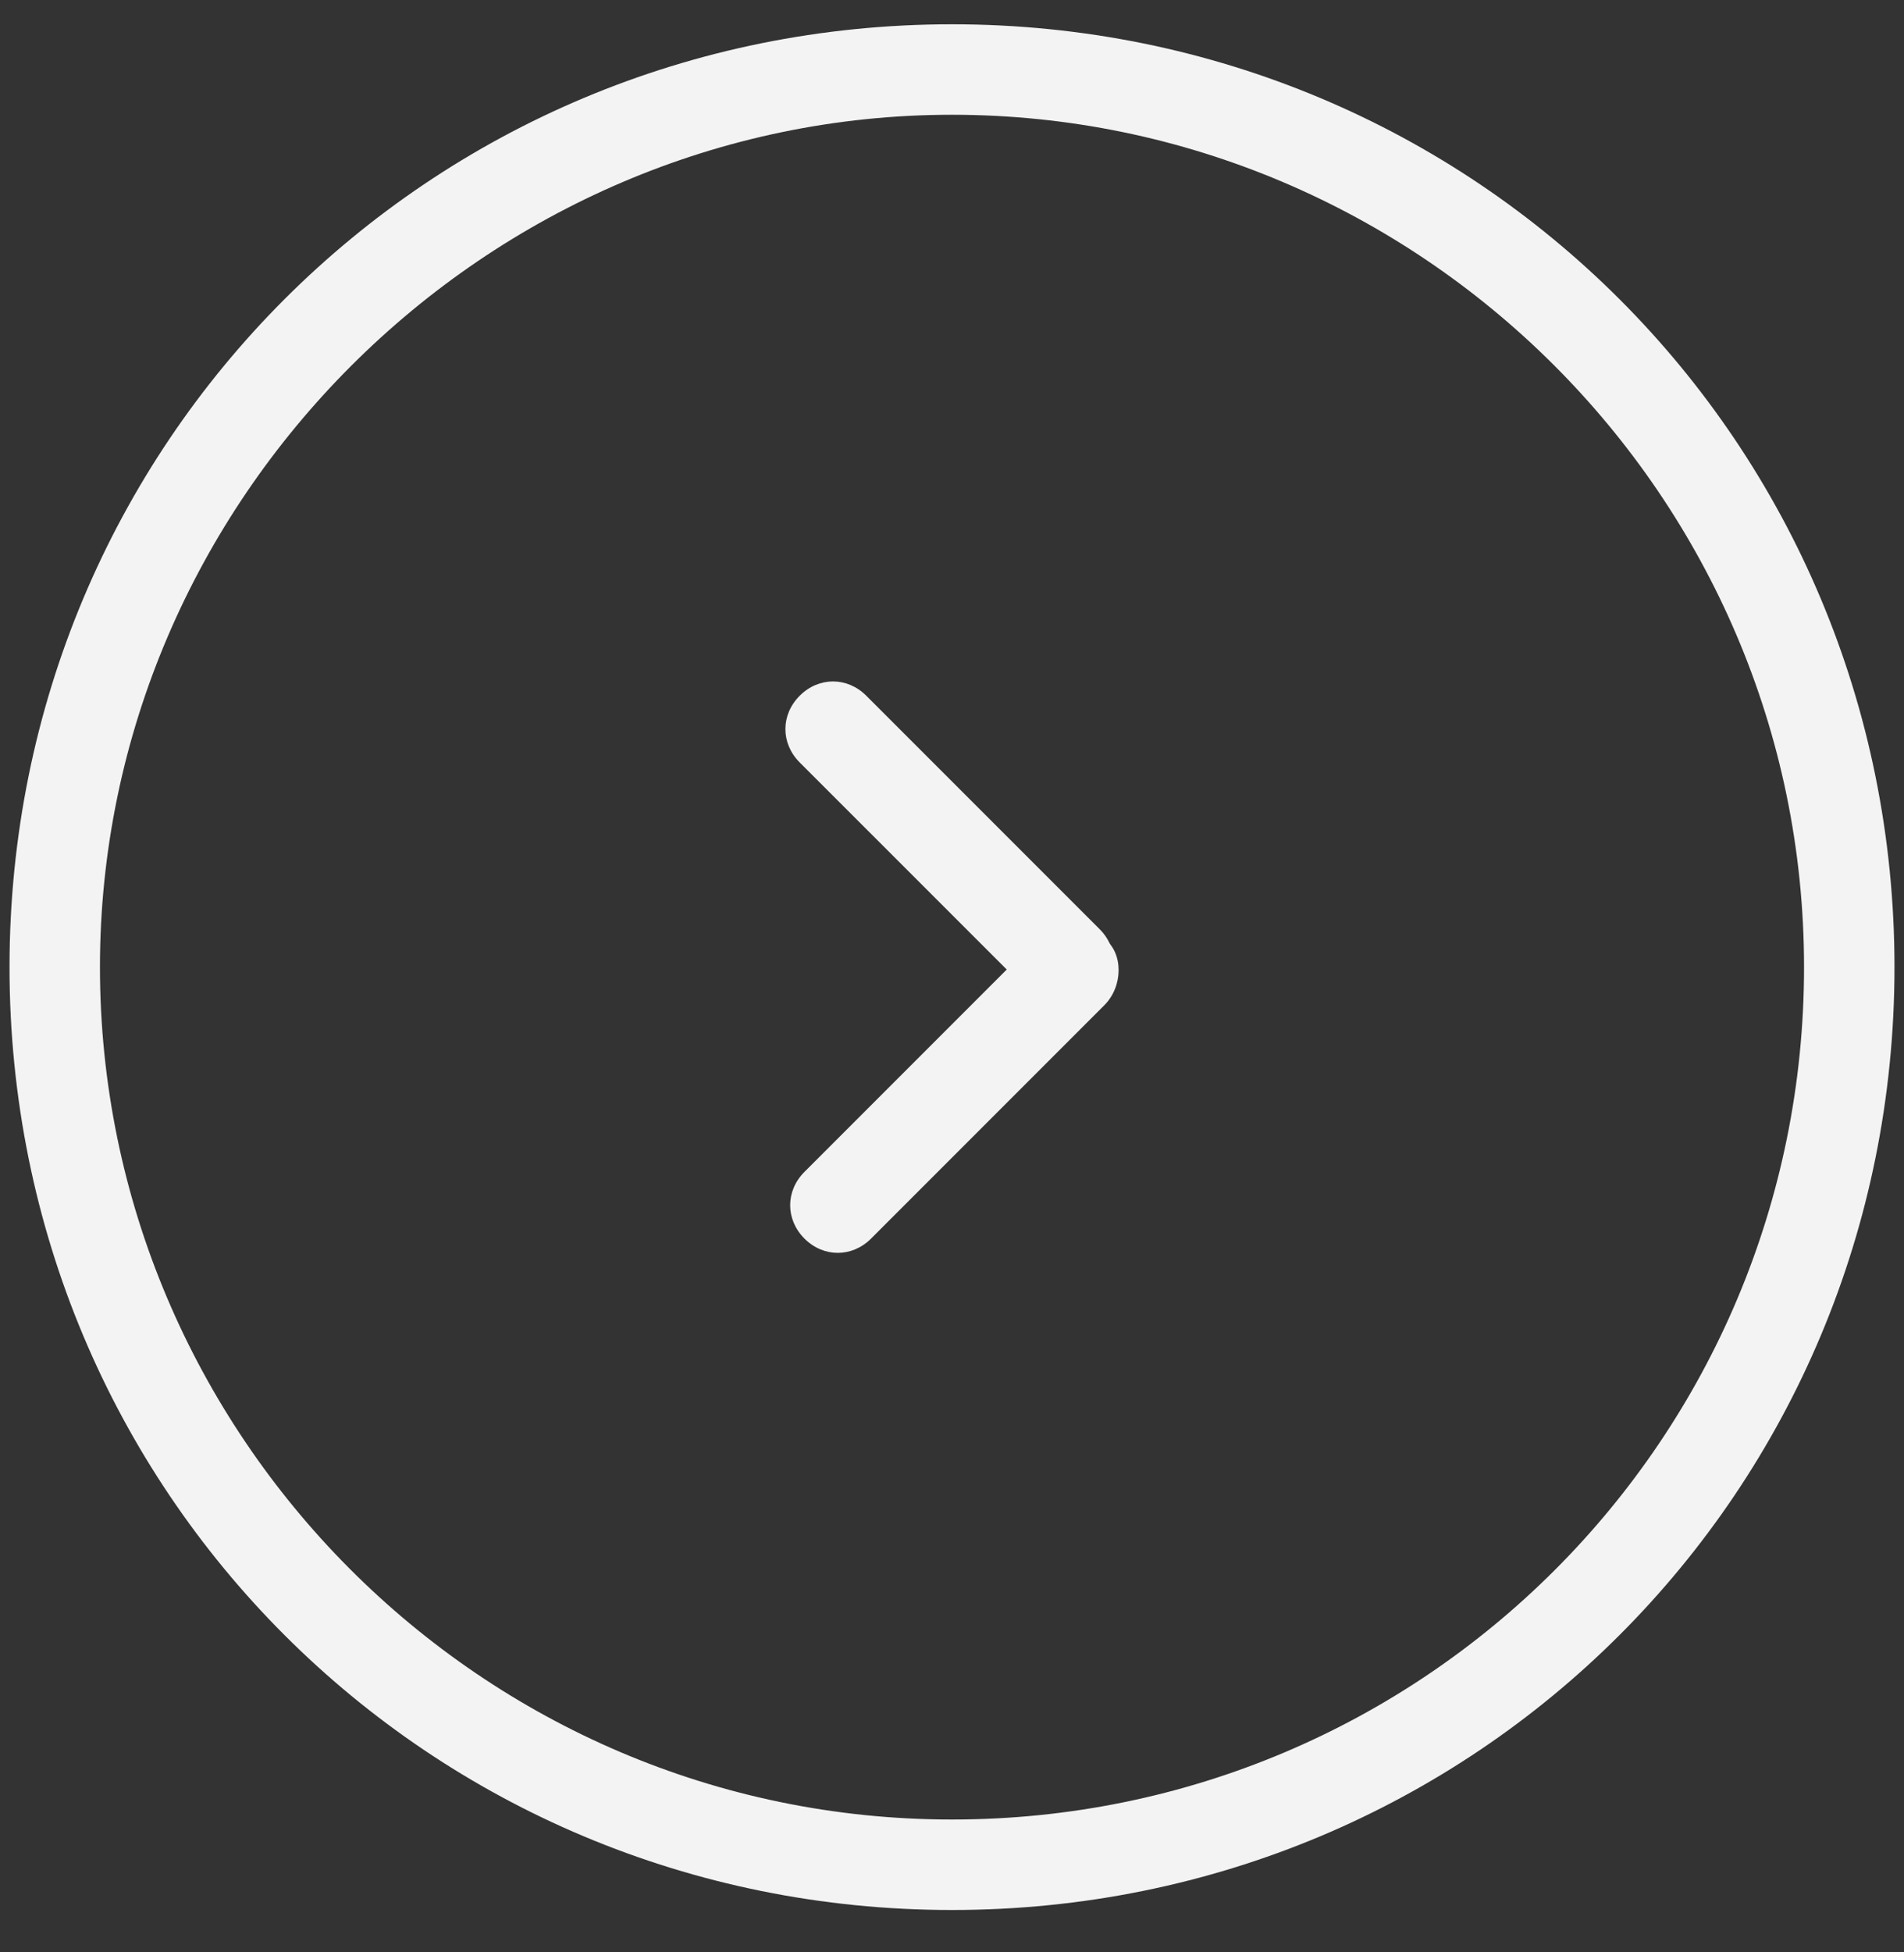 <svg width="40" height="41" viewBox="0 0 40 41" fill="none" xmlns="http://www.w3.org/2000/svg">
<rect x="0" y="0" width="40" height="41" fill="#333333" stroke="none"/>
<g clip-path="url(#clip0_39_347)">
<path d="M21.7 20.91L16.8 16.011C16.4 15.611 16.4 15.011 16.8 14.611C17.2 14.21 17.8 14.21 18.2 14.611L23.1 19.511C23.5 19.91 23.5 20.511 23.1 20.91C22.8 21.311 22.1 21.311 21.7 20.91Z" fill="#F3F3F3"/>
<path d="M23.2 21.11L18.3 26.01C17.9 26.41 17.3 26.41 16.9 26.01C16.5 25.61 16.5 25.01 16.9 24.61L21.8 19.71C22.2 19.31 22.8 19.31 23.2 19.71C23.6 20.01 23.6 20.71 23.2 21.11Z" fill="#F3F3F3"/>
<path d="M20 2.41C29.8 2.41 37.9 10.41 37.9 20.31C37.9 30.21 29.9 38.21 20 38.21C10.1 38.21 2.1 30.11 2.1 20.31C2.1 10.51 10.2 2.41 20 2.41ZM20 0.51C9 0.51 0.2 9.31 0.2 20.31C0.2 31.31 9 40.11 20 40.11C31 40.11 39.8 31.31 39.8 20.31C39.8 9.31 31 0.51 20 0.51Z" fill="#F3F3F3"/>
</g>
<defs>
<clipPath id="clip0_39_347">
<rect width="40" height="40" fill="white" transform="translate(0 0.311)"/>
</clipPath>
</defs>
</svg>
